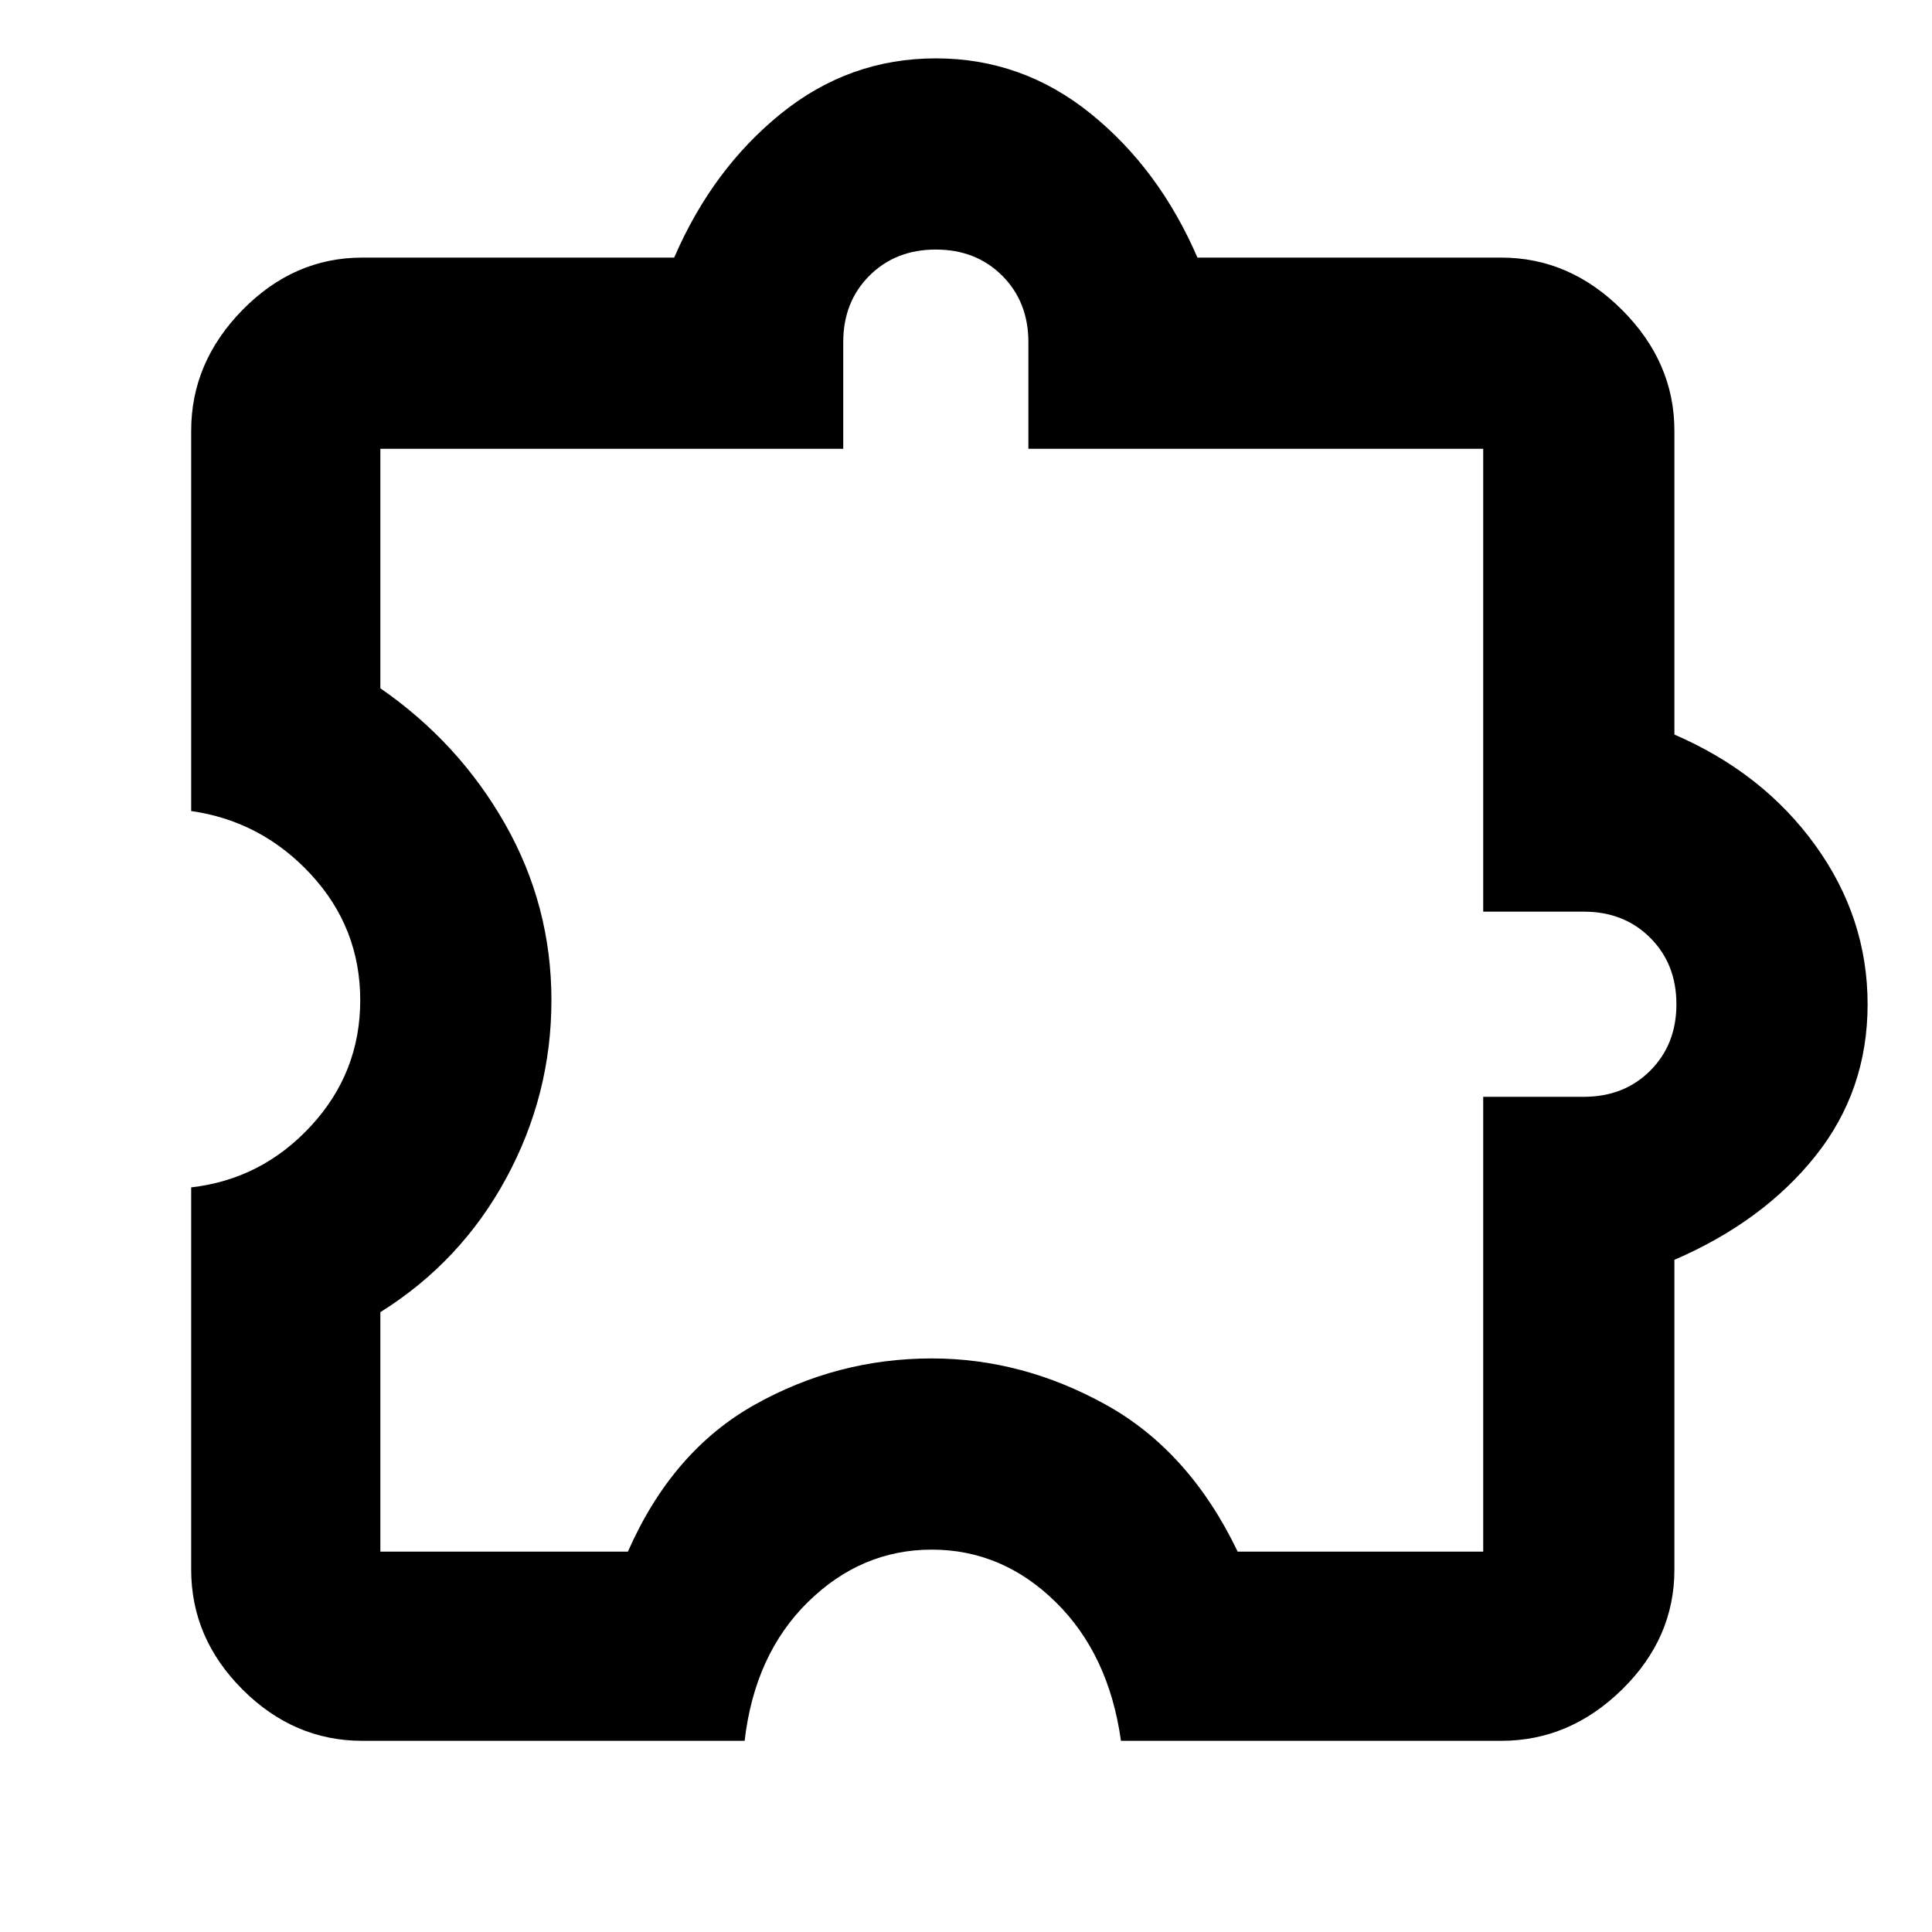 <svg xmlns="http://www.w3.org/2000/svg" width="48" height="48"><path d="M18.5 43.25H9q-1.7 0-2.975-1.275Q4.75 40.7 4.75 39v-9.5q1.75-.2 2.975-1.525T8.95 24.85q0-1.8-1.225-3.125T4.75 20.15V10.7q0-1.7 1.275-3T9 6.4h7.75q.95-2.2 2.65-3.575t3.85-1.375q2.15 0 3.85 1.375Q28.8 4.2 29.75 6.4h7.55q1.7 0 3 1.3t1.3 3v7.55q2.2.95 3.5 2.75 1.3 1.8 1.3 3.95 0 2.15-1.3 3.775T41.6 31.3V39q0 1.7-1.3 2.975-1.3 1.275-3 1.275h-9.45q-.3-2.15-1.625-3.45-1.325-1.3-3.075-1.3-1.75 0-3.075 1.3-1.325 1.3-1.575 3.45zm-9.05-4.7h6.15q1.1-2.5 3.15-3.65t4.4-1.15q2.25 0 4.325 1.15t3.275 3.65h6.1v-11.3h2.5q1 0 1.65-.65.65-.65.65-1.65 0-1-.65-1.65-.65-.65-1.65-.65h-2.5v-11.5h-11.3V8.5q0-1-.65-1.65-.65-.65-1.65-.65-1 0-1.65.65-.65.65-.65 1.65v2.65H9.45v5.95q1.95 1.35 3.1 3.375Q13.7 22.5 13.7 24.85t-1.125 4.425Q11.45 31.35 9.45 32.6zm16.15-16.2z"/></svg>